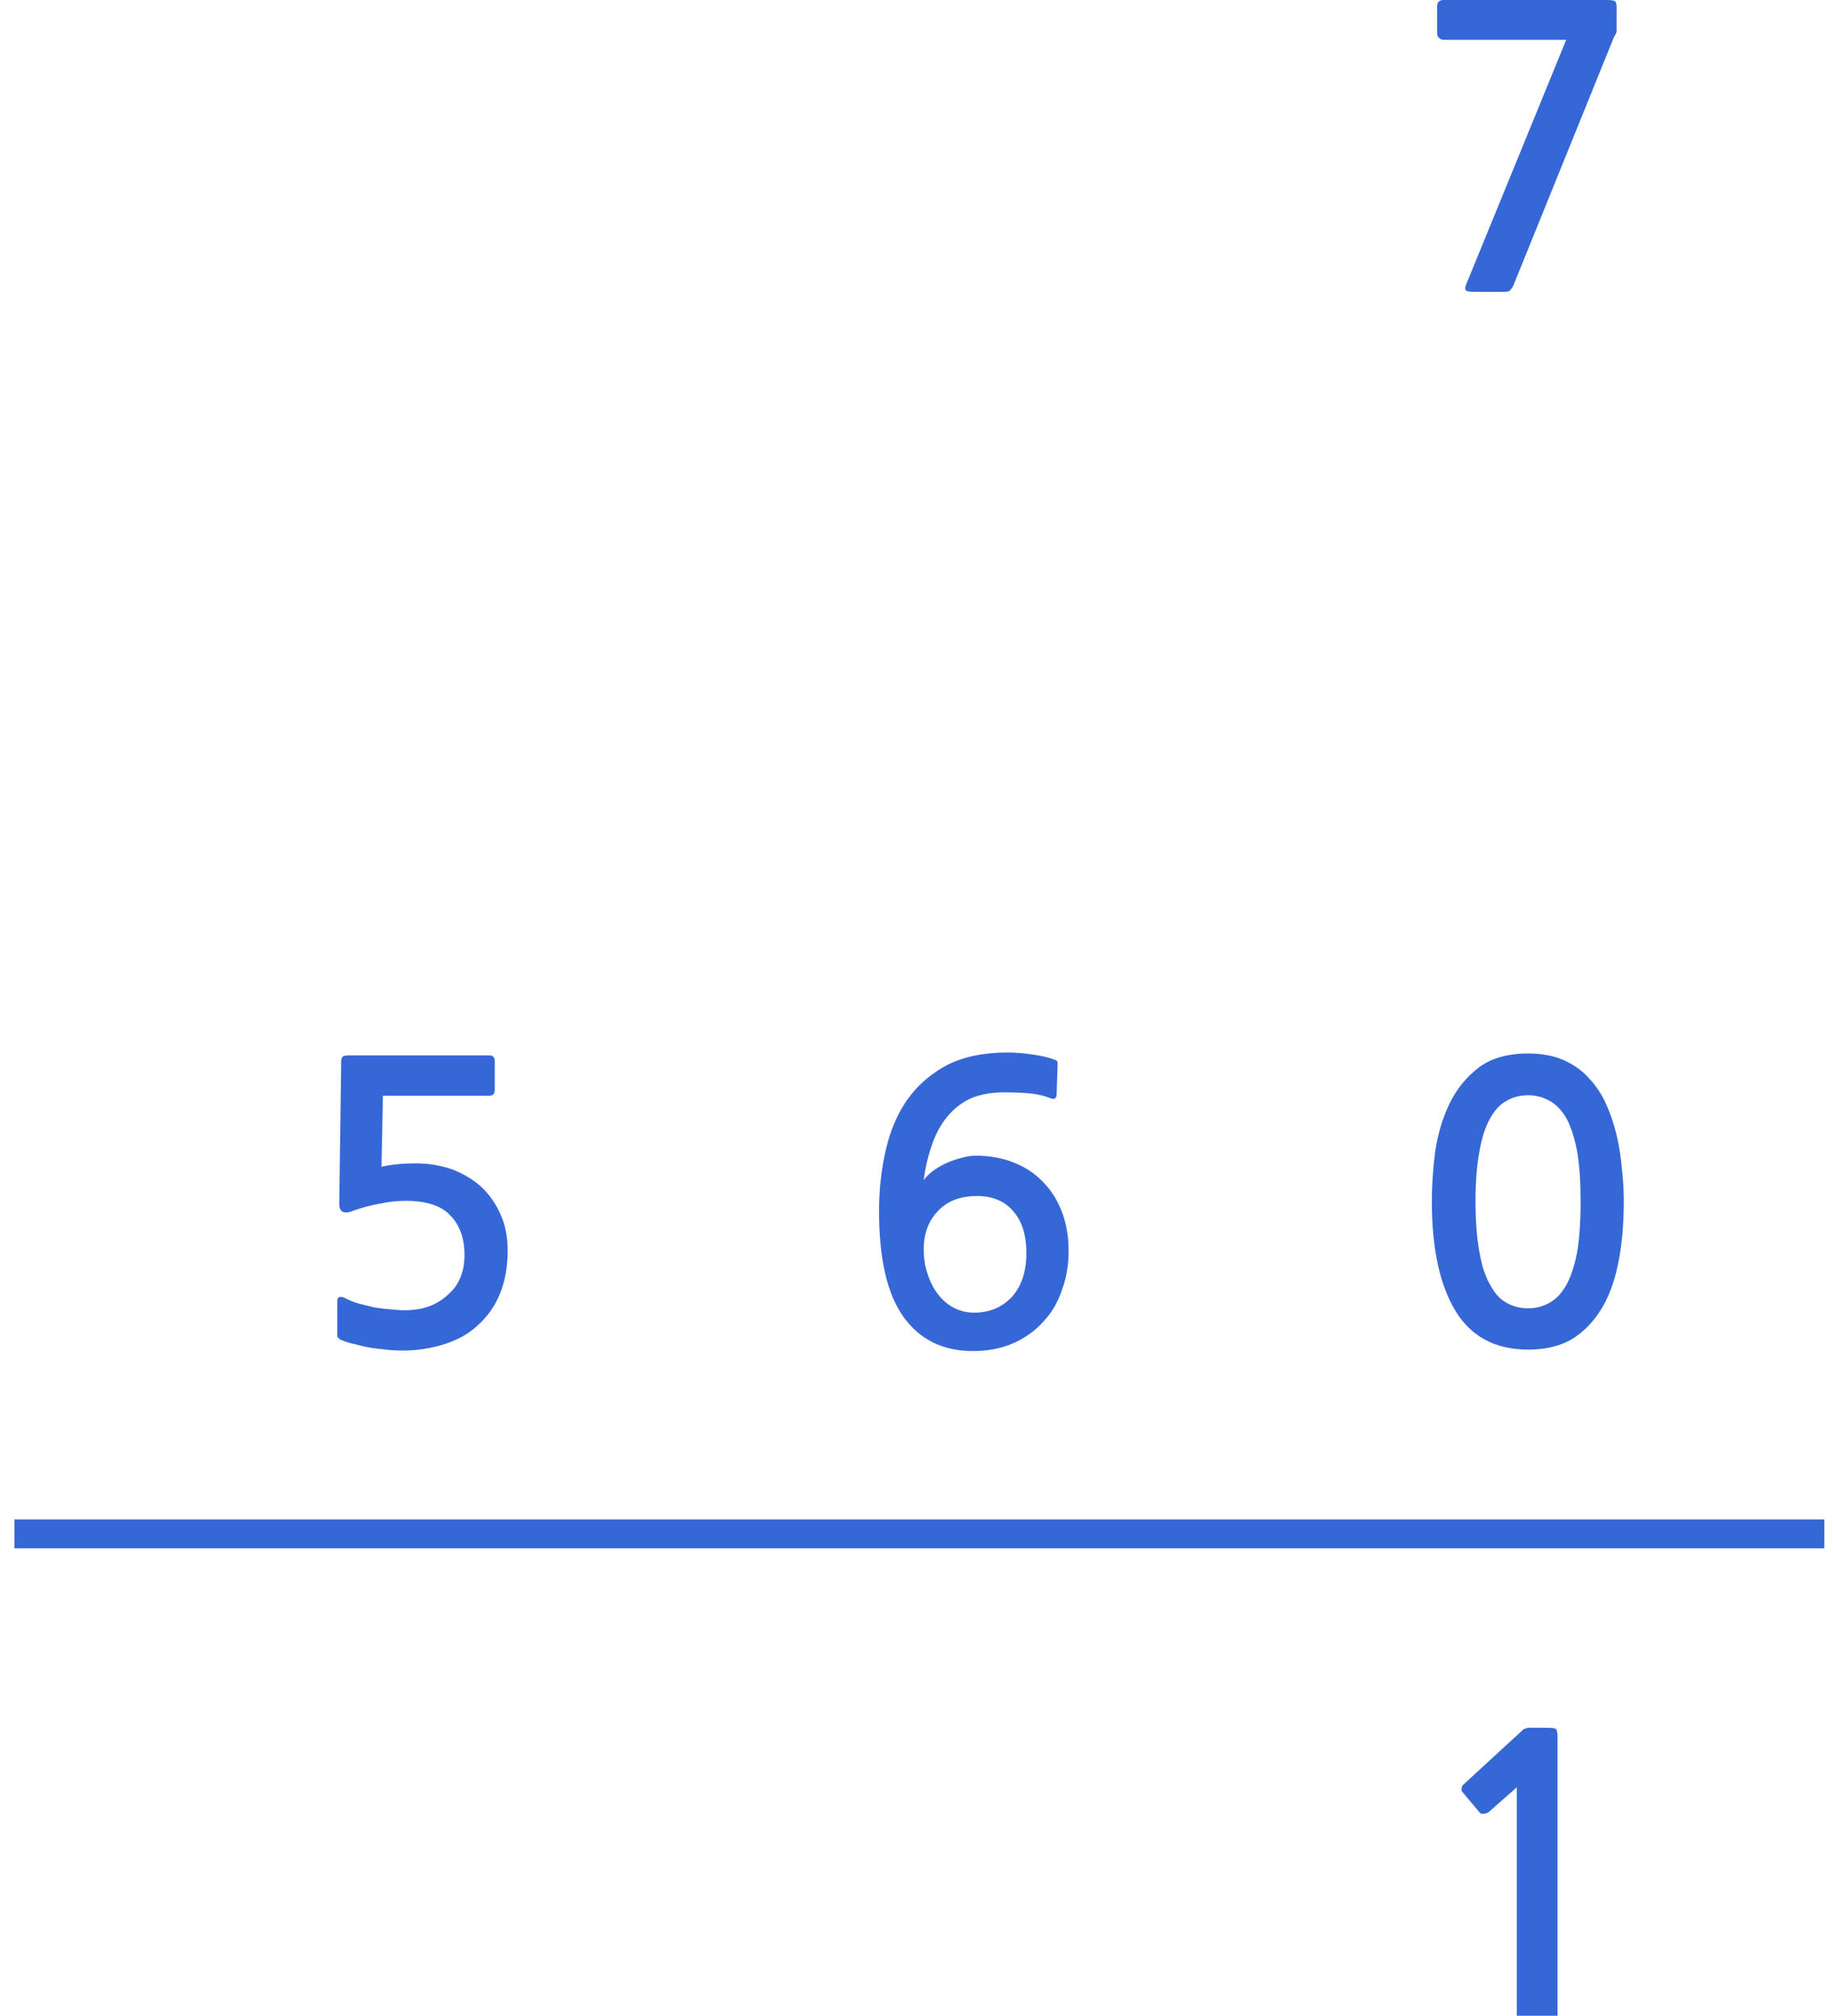 
<svg xmlns="http://www.w3.org/2000/svg" version="1.1" xmlns:xlink="http://www.w3.org/1999/xlink" preserveAspectRatio="none" x="0px" y="0px" width="191px" height="210px" viewBox="0 0 191 210">
<defs>
<g id="Layer0_0_FILL">
<path fill="#3567D7" stroke="none" d="
M 107.55 109.85
Q 106.15 109.65 105 109.65 101.25 109.65 98.7 110.95 96.15 112.3 94.55 114.55 93 116.75 92.3 119.8 91.6 122.8 91.6 126.2 91.6 133.65 94.15 137.2 96.7 140.75 101.4 140.75 103.7 140.75 105.55 139.95 107.4 139.15 108.7 137.7 110 136.35 110.65 134.4 111.35 132.55 111.35 130.35 111.35 128.05 110.65 126.25 109.95 124.4 108.65 123.1 107.4 121.8 105.6 121.1 103.85 120.4 101.65 120.4 100.9 120.4 100.1 120.65 99.3 120.85 98.55 121.2 97.8 121.55 97.2 122 96.6 122.45 96.25 122.95 96.5 121 97.1 119.3 97.65 117.65 98.65 116.4 99.65 115.15 101.1 114.45 102.6 113.8 104.65 113.8 106.05 113.8 107.25 113.9 108.4 114 109.45 114.4 110 114.65 110.1 114.1
L 110.2 110.9
Q 110.25 110.5 109.9 110.4 109 110.05 107.55 109.85
M 99.4 136.25
Q 98.45 135.75 97.75 134.85 97.05 133.95 96.65 132.7 96.25 131.55 96.25 130.15 96.25 127.7 97.75 126.15 99.2 124.6 101.8 124.6 104.25 124.6 105.6 126.2 106.95 127.75 106.95 130.55 106.95 133.4 105.45 135.1 103.9 136.75 101.5 136.75 100.4 136.75 99.4 136.25
M 47.05 121.8
Q 45.3 121.2 43.3 121.2 41.35 121.2 39.75 121.55
L 39.9 114.15 51.05 114.15
Q 51.3 114.15 51.45 113.95 51.55 113.8 51.55 113.55
L 51.55 110.5
Q 51.55 110.3 51.45 110.15 51.3 109.95 51.05 109.95
L 36.4 109.95
Q 35.8 109.95 35.7 110.1 35.55 110.2 35.55 110.65
L 35.35 125.4
Q 35.35 126.75 36.9 126.1 38.15 125.65 39.55 125.4 40.95 125.1 42.25 125.1 45.55 125.1 46.95 126.65 48.4 128.15 48.4 130.75 48.4 133.45 46.6 134.95 44.9 136.5 42.2 136.5 41.5 136.5 40.65 136.4 39.85 136.35 39 136.2 38.15 136 37.35 135.8 36.55 135.55 36 135.25 35.15 134.85 35.15 135.55
L 35.15 138.8
Q 35.15 139.1 35.15 139.25 35.2 139.35 35.45 139.55 36.1 139.85 37.05 140.05 37.95 140.3 38.9 140.45 39.85 140.55 40.65 140.65 41.5 140.7 41.9 140.7 44.2 140.7 46.25 140.05 48.35 139.4 49.75 138.1 52.9 135.3 52.9 130.25 52.9 128.15 52.15 126.5 51.4 124.8 50.1 123.6 48.8 122.45 47.05 121.8
M 162.3 181.1
Q 162.3 180.3 162.15 180.15 162.05 180 161.35 180
L 159.25 180
Q 159.1 180 158.9 180.1 158.7 180.15 158.65 180.25
L 152.5 185.9
Q 152.3 186.1 152.3 186.3 152.25 186.55 152.4 186.7
L 154.2 188.85
Q 154.35 189 154.6 188.95 154.85 188.95 155.1 188.8
L 158.05 186.2 158.05 209.9
Q 158.05 210.4 158.6 210.4
L 161.8 210.4
Q 162.3 210.4 162.3 209.9
L 162.3 181.1
M 165.5 112.25
Q 164.45 111.1 162.85 110.4 161.3 109.75 159.25 109.75 156.05 109.75 154.1 111.2 152.15 112.7 151.05 114.95 149.95 117.25 149.55 119.95 149.2 122.7 149.2 125.15 149.2 132.5 151.65 136.55 154.1 140.6 159.25 140.6 161.8 140.6 163.65 139.6 165.5 138.5 166.75 136.55 168 134.6 168.6 131.7 169.2 128.8 169.2 125.15 169.2 123.5 169 121.75 168.85 119.95 168.45 118.25 168.05 116.55 167.35 115 166.65 113.45 165.5 112.25
M 163.25 116.55
Q 163.95 117.9 164.35 120 164.7 122.15 164.7 125.15 164.7 128.25 164.35 130.4 163.95 132.5 163.25 133.8 162.5 135.15 161.5 135.7 160.45 136.3 159.25 136.3 157.95 136.3 156.95 135.7 155.95 135.15 155.25 133.8 154.5 132.5 154.15 130.4 153.75 128.25 153.75 125.15 153.75 122.15 154.15 120 154.5 117.9 155.25 116.55 155.95 115.25 156.95 114.7 157.95 114.1 159.25 114.1 160.45 114.1 161.5 114.7 162.5 115.25 163.25 116.55
M 168.2 3.8
Q 168.45 3.5 168.45 3.15
L 168.45 0.75
Q 168.45 0.3 168.3 0.15 168.15 0 167.45 0
L 150.45 0
Q 149.75 0 149.75 0.65
L 149.75 3.45
Q 149.75 3.8 149.95 3.95 150.15 4.15 150.45 4.15
L 163.2 4.15 152.75 29.7
Q 152.6 30.15 152.75 30.25 152.9 30.4 153.5 30.4
L 156.75 30.4
Q 157.15 30.4 157.3 30.3 157.45 30.15 157.65 29.85
L 168.2 3.8 Z"/>
</g>

<path id="Layer0_0_1_STROKES" stroke="#3567D7" stroke-width="3" stroke-linejoin="round" stroke-linecap="butt" fill="none" d="
M 190.1 159.8
L 1.5 159.8"/>
</defs>

<g transform="matrix( 1, 0, 0, 1, 0,0) ">
<use xlink:href="#Layer0_0_FILL"/>

<use xlink:href="#Layer0_0_1_STROKES"/>
</g>
</svg>
